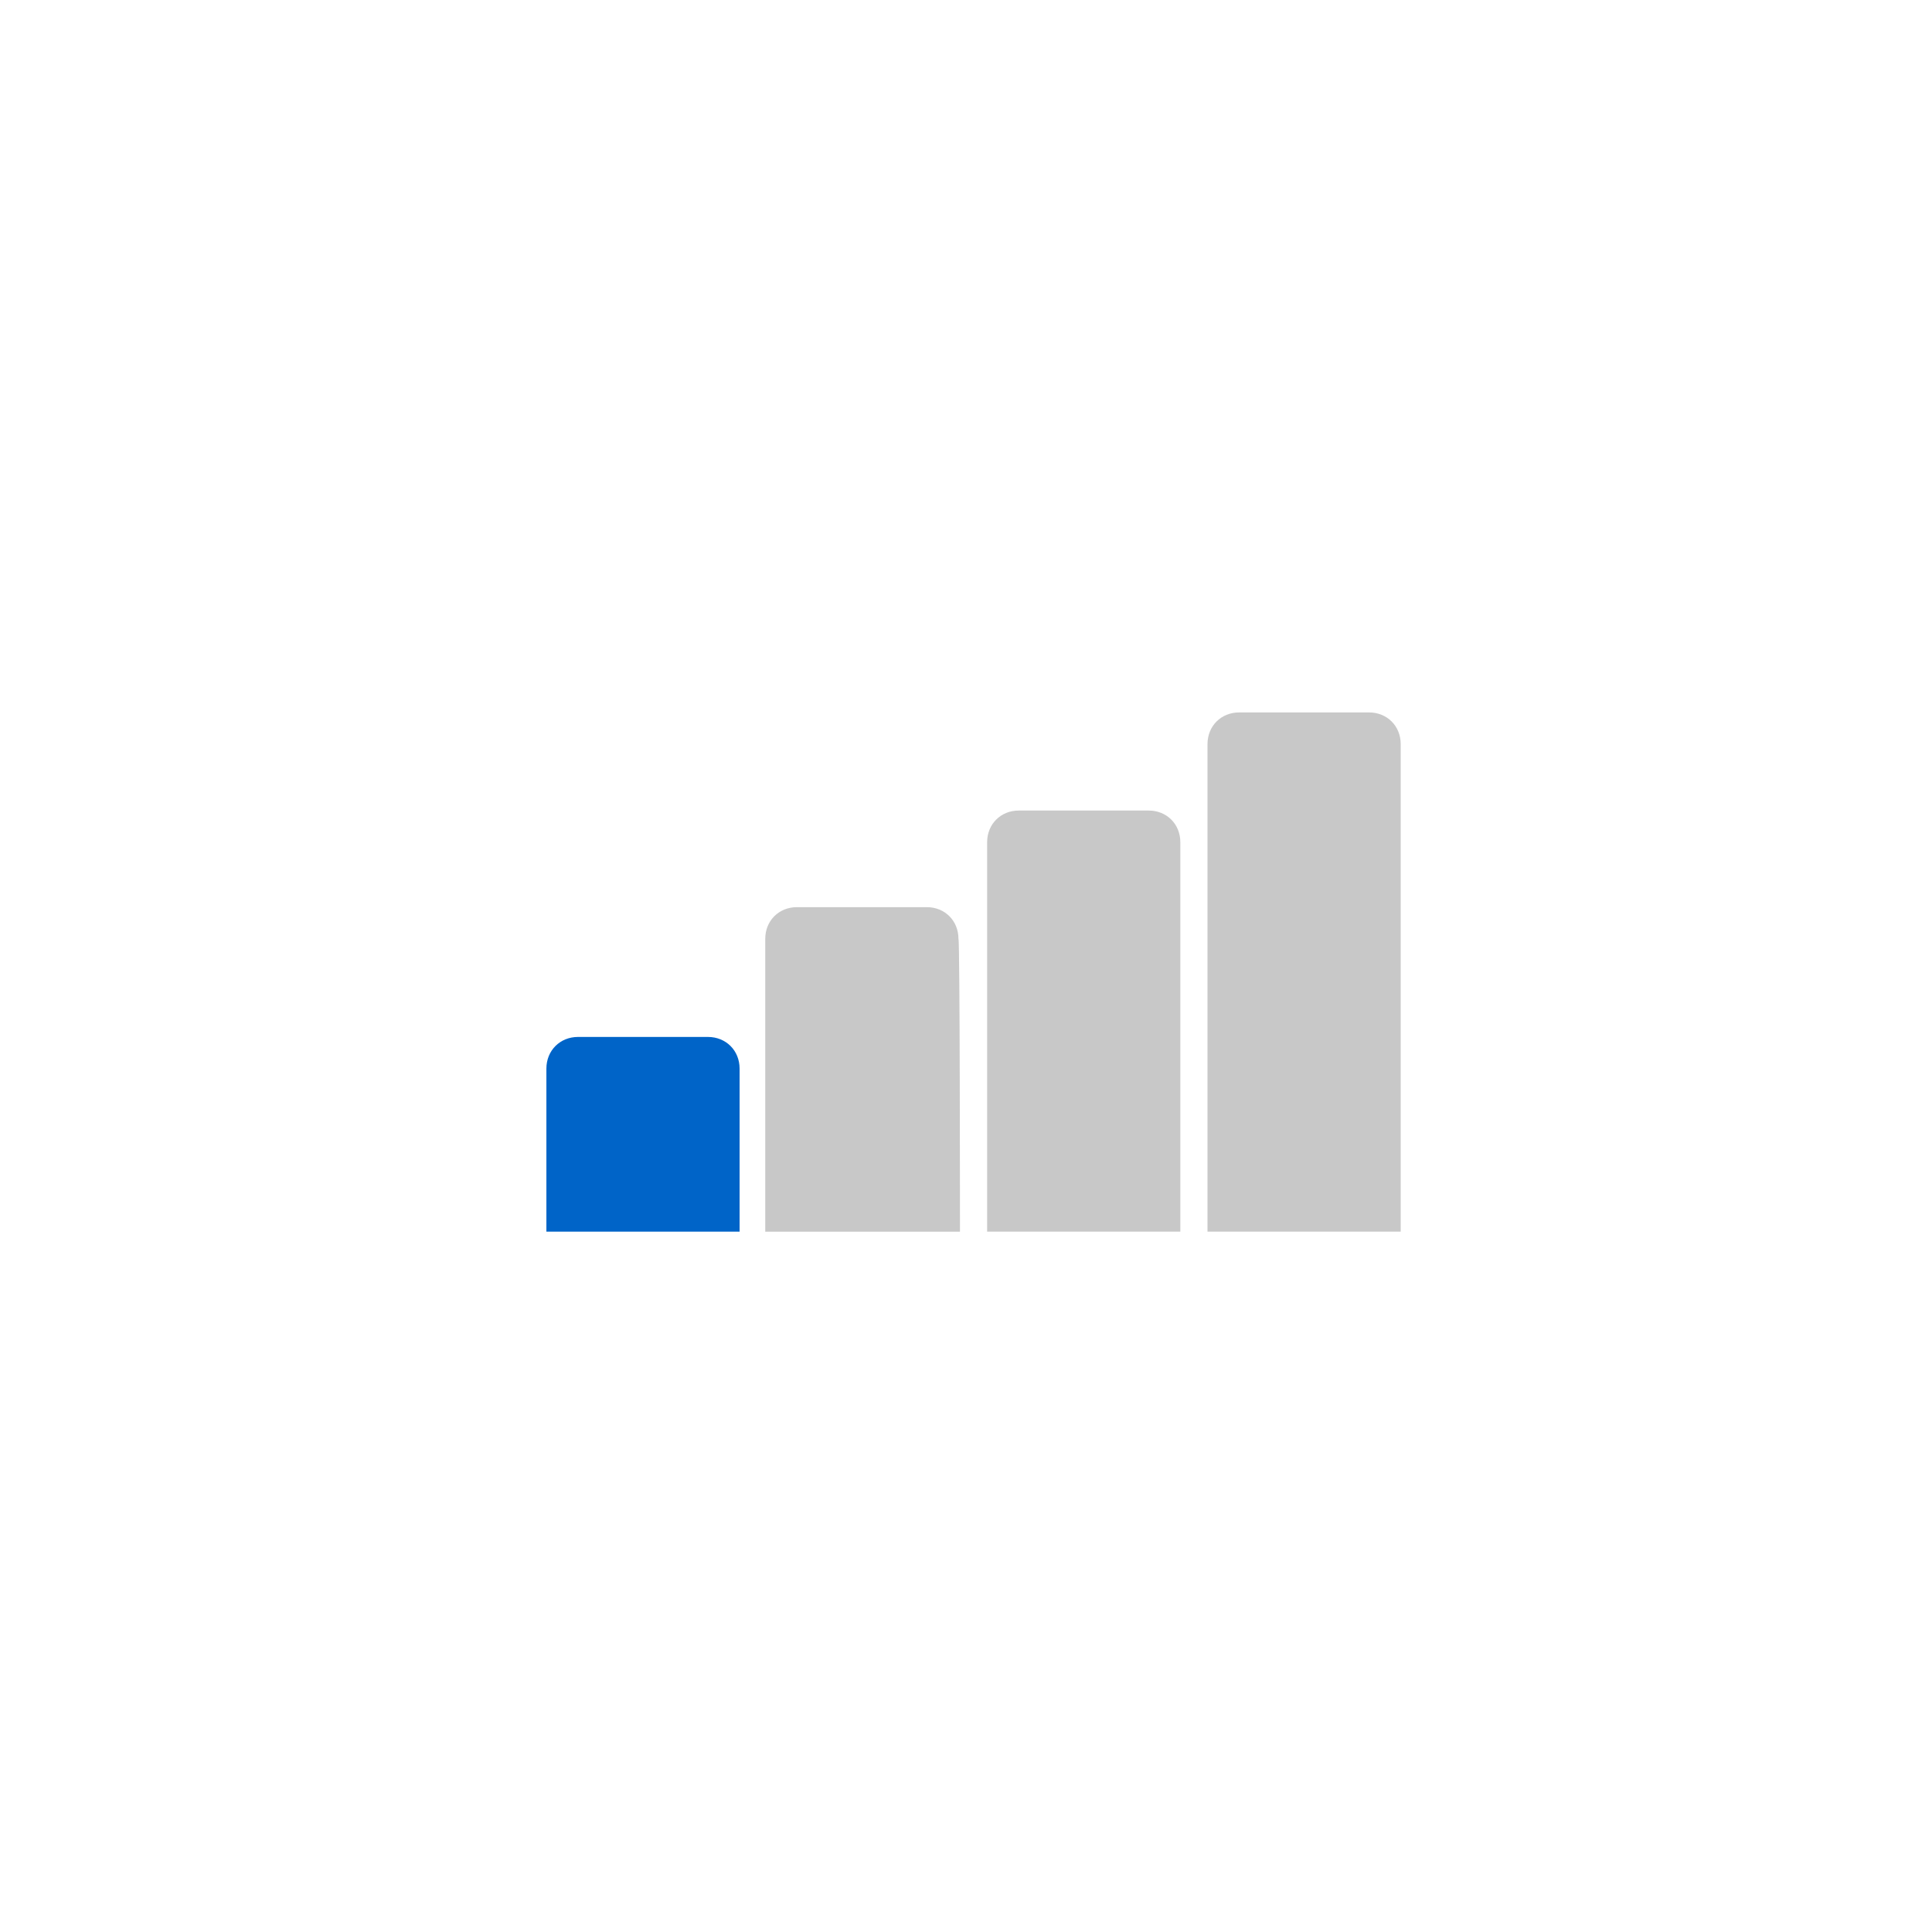 <svg width="128" height="128" viewBox="0 0 128 128" fill="none" xmlns="http://www.w3.org/2000/svg">
<path d="M63.6 81.601H50.7V62.201C50.7 61.001 51.6 60.101 52.8 60.101H61.4C62.6 60.101 63.5 61.001 63.5 62.201C63.6 62.201 63.6 81.601 63.6 81.601Z" fill="#C8C8C8"/>
<path d="M49 81.6H36.2V70.8C36.2 69.6 37.1 68.7 38.3 68.7H46.9C48.1 68.7 49 69.6 49 70.8V81.6Z" fill="#0064C8"/>
<path d="M78.3 81.6H65.4V55.8C65.4 54.6 66.3 53.7 67.5 53.7H76.1C77.3 53.7 78.2 54.6 78.2 55.8V81.6H78.3Z" fill="#C8C8C8"/>
<path d="M92.8 81.6H80V49.3C80 48.1 80.9 47.2 82.1 47.2H90.7C91.9 47.2 92.8 48.1 92.8 49.3V81.6Z" fill="#C8C8C8"/>
</svg>
